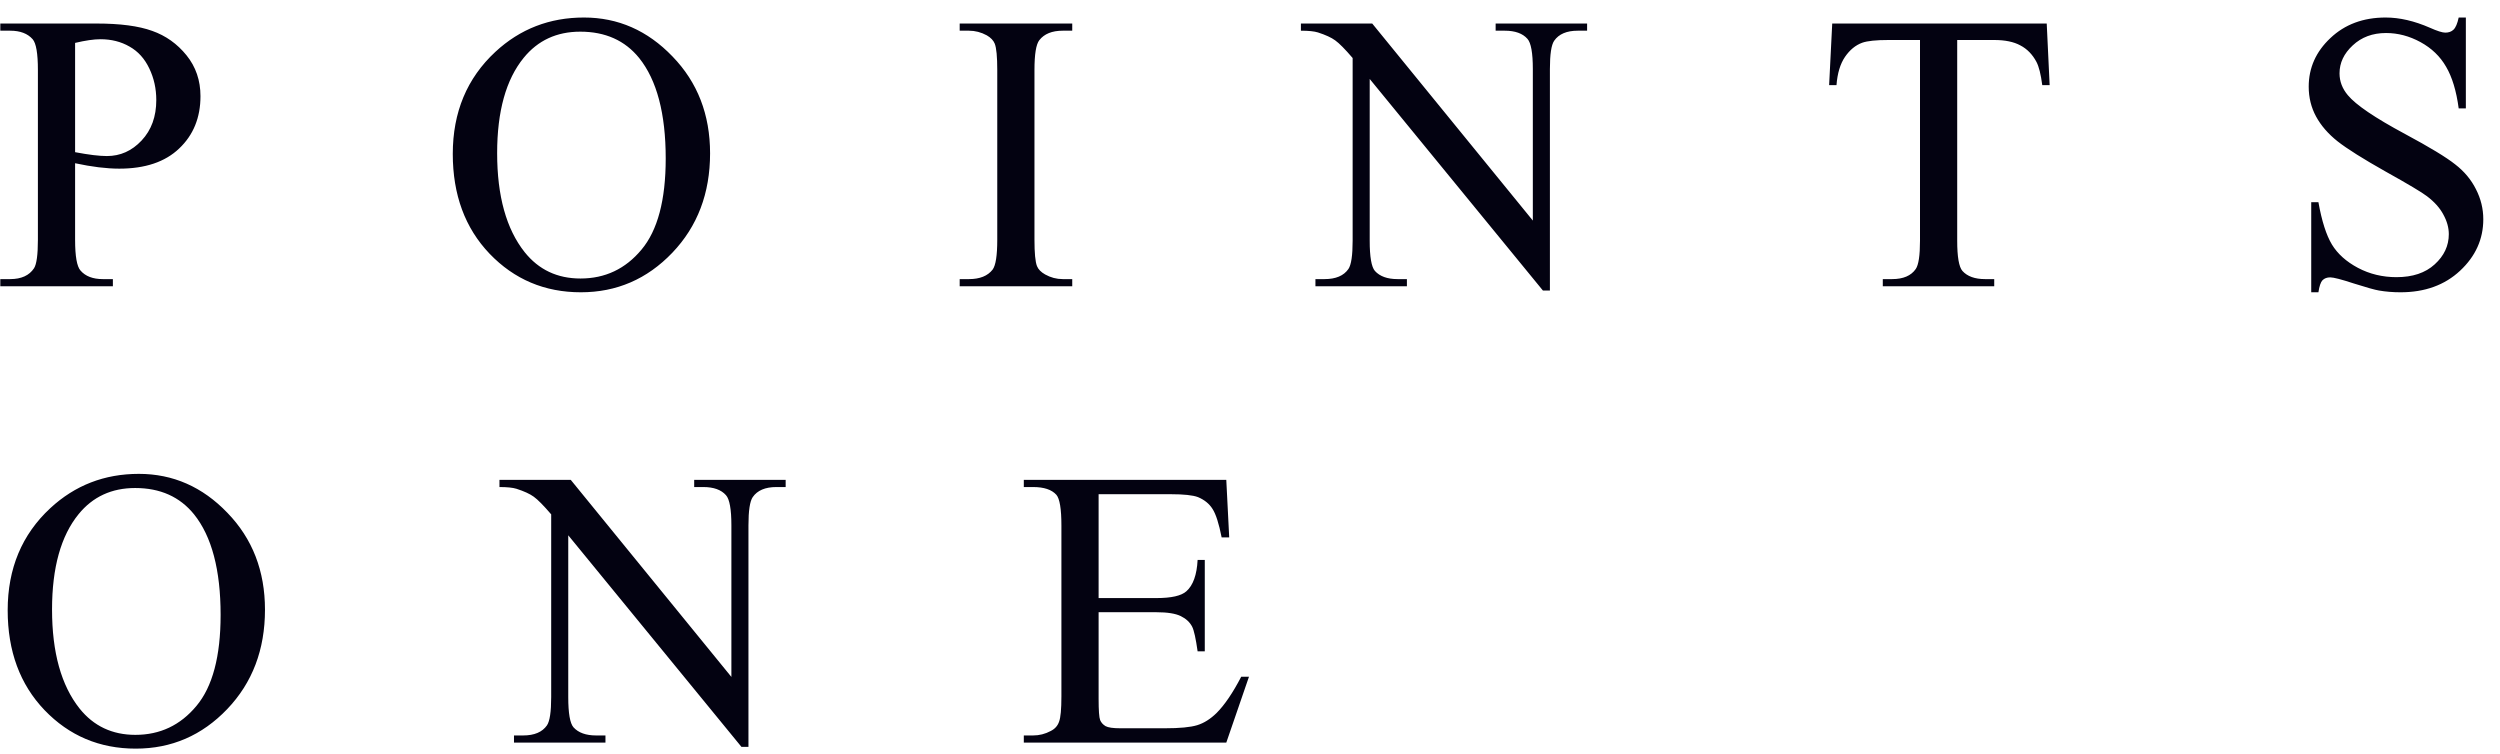 <svg width="126" height="38" viewBox="0 0 126 38" fill="none" xmlns="http://www.w3.org/2000/svg">
<path d="M3.785 8.227V12.084C3.785 12.918 3.876 13.435 4.059 13.637C4.306 13.923 4.68 14.067 5.182 14.067H5.689V14.428H0.016V14.067H0.514C1.074 14.067 1.474 13.884 1.715 13.52C1.845 13.318 1.91 12.839 1.91 12.084V3.53C1.91 2.696 1.822 2.179 1.646 1.977C1.393 1.69 1.015 1.547 0.514 1.547H0.016V1.186H4.869C6.054 1.186 6.988 1.309 7.672 1.557C8.355 1.798 8.932 2.208 9.4 2.787C9.869 3.367 10.104 4.054 10.104 4.848C10.104 5.929 9.745 6.808 9.029 7.485C8.32 8.162 7.314 8.5 6.012 8.5C5.693 8.5 5.348 8.477 4.977 8.432C4.605 8.386 4.208 8.318 3.785 8.227ZM3.785 7.67C4.13 7.735 4.436 7.784 4.703 7.817C4.97 7.849 5.198 7.865 5.387 7.865C6.064 7.865 6.646 7.605 7.135 7.084C7.63 6.557 7.877 5.877 7.877 5.043C7.877 4.47 7.76 3.94 7.525 3.451C7.291 2.957 6.959 2.589 6.529 2.348C6.1 2.1 5.611 1.977 5.064 1.977C4.732 1.977 4.306 2.039 3.785 2.162V7.67ZM29.431 0.883C31.15 0.883 32.637 1.537 33.894 2.846C35.157 4.148 35.788 5.776 35.788 7.729C35.788 9.74 35.154 11.41 33.884 12.739C32.614 14.067 31.078 14.731 29.275 14.731C27.452 14.731 25.919 14.083 24.675 12.787C23.438 11.492 22.82 9.815 22.82 7.758C22.82 5.655 23.536 3.94 24.968 2.612C26.212 1.459 27.699 0.883 29.431 0.883ZM29.245 1.596C28.06 1.596 27.11 2.035 26.394 2.914C25.502 4.008 25.056 5.61 25.056 7.719C25.056 9.88 25.518 11.544 26.443 12.709C27.152 13.595 28.09 14.037 29.255 14.037C30.499 14.037 31.524 13.552 32.331 12.582C33.145 11.612 33.552 10.082 33.552 7.992C33.552 5.727 33.106 4.037 32.214 2.924C31.498 2.039 30.508 1.596 29.245 1.596ZM54.041 14.067V14.428H48.368V14.067H48.836C49.383 14.067 49.78 13.907 50.028 13.588C50.184 13.38 50.262 12.879 50.262 12.084V3.53C50.262 2.859 50.22 2.416 50.135 2.201C50.07 2.039 49.937 1.899 49.735 1.781C49.448 1.625 49.149 1.547 48.836 1.547H48.368V1.186H54.041V1.547H53.563C53.023 1.547 52.629 1.707 52.381 2.026C52.218 2.234 52.137 2.735 52.137 3.53V12.084C52.137 12.755 52.179 13.197 52.264 13.412C52.329 13.575 52.466 13.715 52.674 13.832C52.954 13.989 53.25 14.067 53.563 14.067H54.041ZM65.566 1.186H69.16L77.255 11.117V3.481C77.255 2.667 77.164 2.159 76.982 1.957C76.741 1.684 76.36 1.547 75.84 1.547H75.38V1.186H79.99V1.547H79.521C78.961 1.547 78.564 1.716 78.33 2.055C78.186 2.263 78.115 2.739 78.115 3.481V14.643H77.763L69.033 3.979V12.133C69.033 12.947 69.121 13.455 69.296 13.656C69.544 13.93 69.925 14.067 70.439 14.067H70.908V14.428H66.298V14.067H66.757C67.324 14.067 67.724 13.897 67.959 13.559C68.102 13.351 68.173 12.875 68.173 12.133V2.924C67.789 2.475 67.496 2.179 67.294 2.035C67.099 1.892 66.809 1.759 66.425 1.635C66.237 1.576 65.95 1.547 65.566 1.547V1.186ZM103.155 1.186L103.302 4.291H102.93C102.859 3.744 102.761 3.354 102.637 3.119C102.436 2.742 102.165 2.465 101.827 2.289C101.495 2.107 101.055 2.016 100.509 2.016H98.643V12.133C98.643 12.947 98.731 13.455 98.907 13.656C99.154 13.93 99.535 14.067 100.05 14.067H100.509V14.428H94.893V14.067H95.362C95.922 14.067 96.319 13.897 96.553 13.559C96.697 13.351 96.768 12.875 96.768 12.133V2.016H95.177C94.558 2.016 94.119 2.061 93.858 2.153C93.52 2.276 93.23 2.514 92.989 2.865C92.748 3.217 92.605 3.692 92.559 4.291H92.188L92.344 1.186H103.155ZM124.279 0.883V5.463H123.918C123.801 4.584 123.589 3.884 123.283 3.364C122.984 2.843 122.554 2.429 121.994 2.123C121.434 1.817 120.855 1.664 120.256 1.664C119.579 1.664 119.019 1.873 118.576 2.289C118.133 2.699 117.912 3.168 117.912 3.696C117.912 4.099 118.052 4.467 118.332 4.799C118.736 5.287 119.696 5.938 121.213 6.752C122.45 7.416 123.293 7.927 123.742 8.285C124.198 8.637 124.546 9.054 124.787 9.535C125.035 10.017 125.158 10.522 125.158 11.049C125.158 12.052 124.768 12.918 123.986 13.647C123.212 14.369 122.212 14.731 120.988 14.731C120.604 14.731 120.243 14.701 119.904 14.643C119.702 14.61 119.283 14.493 118.645 14.291C118.013 14.083 117.613 13.979 117.443 13.979C117.281 13.979 117.15 14.028 117.053 14.125C116.962 14.223 116.893 14.425 116.848 14.731H116.486V10.19H116.848C117.017 11.14 117.245 11.853 117.531 12.328C117.818 12.797 118.254 13.188 118.84 13.5C119.432 13.813 120.08 13.969 120.783 13.969C121.597 13.969 122.238 13.754 122.707 13.325C123.182 12.895 123.42 12.387 123.42 11.801C123.42 11.476 123.329 11.147 123.146 10.815C122.971 10.483 122.694 10.173 122.316 9.887C122.062 9.692 121.369 9.278 120.236 8.647C119.104 8.009 118.296 7.501 117.814 7.123C117.339 6.746 116.978 6.329 116.73 5.873C116.483 5.418 116.359 4.916 116.359 4.369C116.359 3.419 116.724 2.602 117.453 1.918C118.182 1.228 119.11 0.883 120.236 0.883C120.939 0.883 121.685 1.056 122.473 1.401C122.837 1.563 123.094 1.645 123.244 1.645C123.413 1.645 123.55 1.596 123.654 1.498C123.765 1.394 123.853 1.189 123.918 0.883H124.279ZM6.998 23.883C8.717 23.883 10.204 24.537 11.461 25.846C12.724 27.148 13.355 28.776 13.355 30.729C13.355 32.74 12.721 34.41 11.451 35.739C10.182 37.067 8.645 37.731 6.842 37.731C5.019 37.731 3.486 37.083 2.242 35.787C1.005 34.492 0.387 32.815 0.387 30.758C0.387 28.655 1.103 26.94 2.535 25.612C3.779 24.459 5.266 23.883 6.998 23.883ZM6.812 24.596C5.628 24.596 4.677 25.035 3.961 25.914C3.069 27.008 2.623 28.61 2.623 30.719C2.623 32.88 3.085 34.544 4.01 35.709C4.719 36.595 5.657 37.037 6.822 37.037C8.066 37.037 9.091 36.552 9.898 35.582C10.712 34.612 11.119 33.082 11.119 30.992C11.119 28.727 10.673 27.037 9.781 25.924C9.065 25.039 8.076 24.596 6.812 24.596ZM25.173 24.186H28.767L36.862 34.117V26.481C36.862 25.667 36.771 25.159 36.589 24.957C36.348 24.684 35.967 24.547 35.447 24.547H34.987V24.186H39.597V24.547H39.128C38.568 24.547 38.171 24.716 37.937 25.055C37.794 25.263 37.722 25.738 37.722 26.481V37.643H37.37L28.64 26.979V35.133C28.64 35.947 28.728 36.455 28.904 36.657C29.151 36.93 29.532 37.067 30.046 37.067H30.515V37.428H25.905V37.067H26.364C26.931 37.067 27.331 36.897 27.566 36.559C27.709 36.35 27.78 35.875 27.78 35.133V25.924C27.396 25.475 27.103 25.179 26.902 25.035C26.706 24.892 26.416 24.759 26.032 24.635C25.844 24.576 25.557 24.547 25.173 24.547V24.186ZM55.37 24.908V30.143H58.28C59.035 30.143 59.539 30.029 59.793 29.801C60.132 29.502 60.321 28.974 60.36 28.219H60.721V32.828H60.36C60.269 32.184 60.178 31.77 60.086 31.588C59.969 31.36 59.777 31.181 59.51 31.051C59.243 30.921 58.833 30.856 58.28 30.856H55.37V35.221C55.37 35.807 55.396 36.165 55.448 36.295C55.5 36.419 55.591 36.52 55.721 36.598C55.851 36.669 56.099 36.705 56.463 36.705H58.709C59.458 36.705 60.002 36.653 60.34 36.549C60.679 36.445 61.004 36.24 61.317 35.934C61.72 35.53 62.134 34.922 62.557 34.108H62.948L61.805 37.428H51.6V37.067H52.069C52.381 37.067 52.678 36.992 52.957 36.842C53.166 36.738 53.306 36.582 53.377 36.373C53.456 36.165 53.495 35.739 53.495 35.094V26.491C53.495 25.651 53.41 25.133 53.241 24.938C53.006 24.677 52.616 24.547 52.069 24.547H51.6V24.186H61.805L61.952 27.086H61.571C61.434 26.39 61.281 25.911 61.112 25.651C60.949 25.39 60.705 25.192 60.379 25.055C60.119 24.957 59.66 24.908 59.002 24.908H55.37Z" fill="#030211"/>
</svg>
